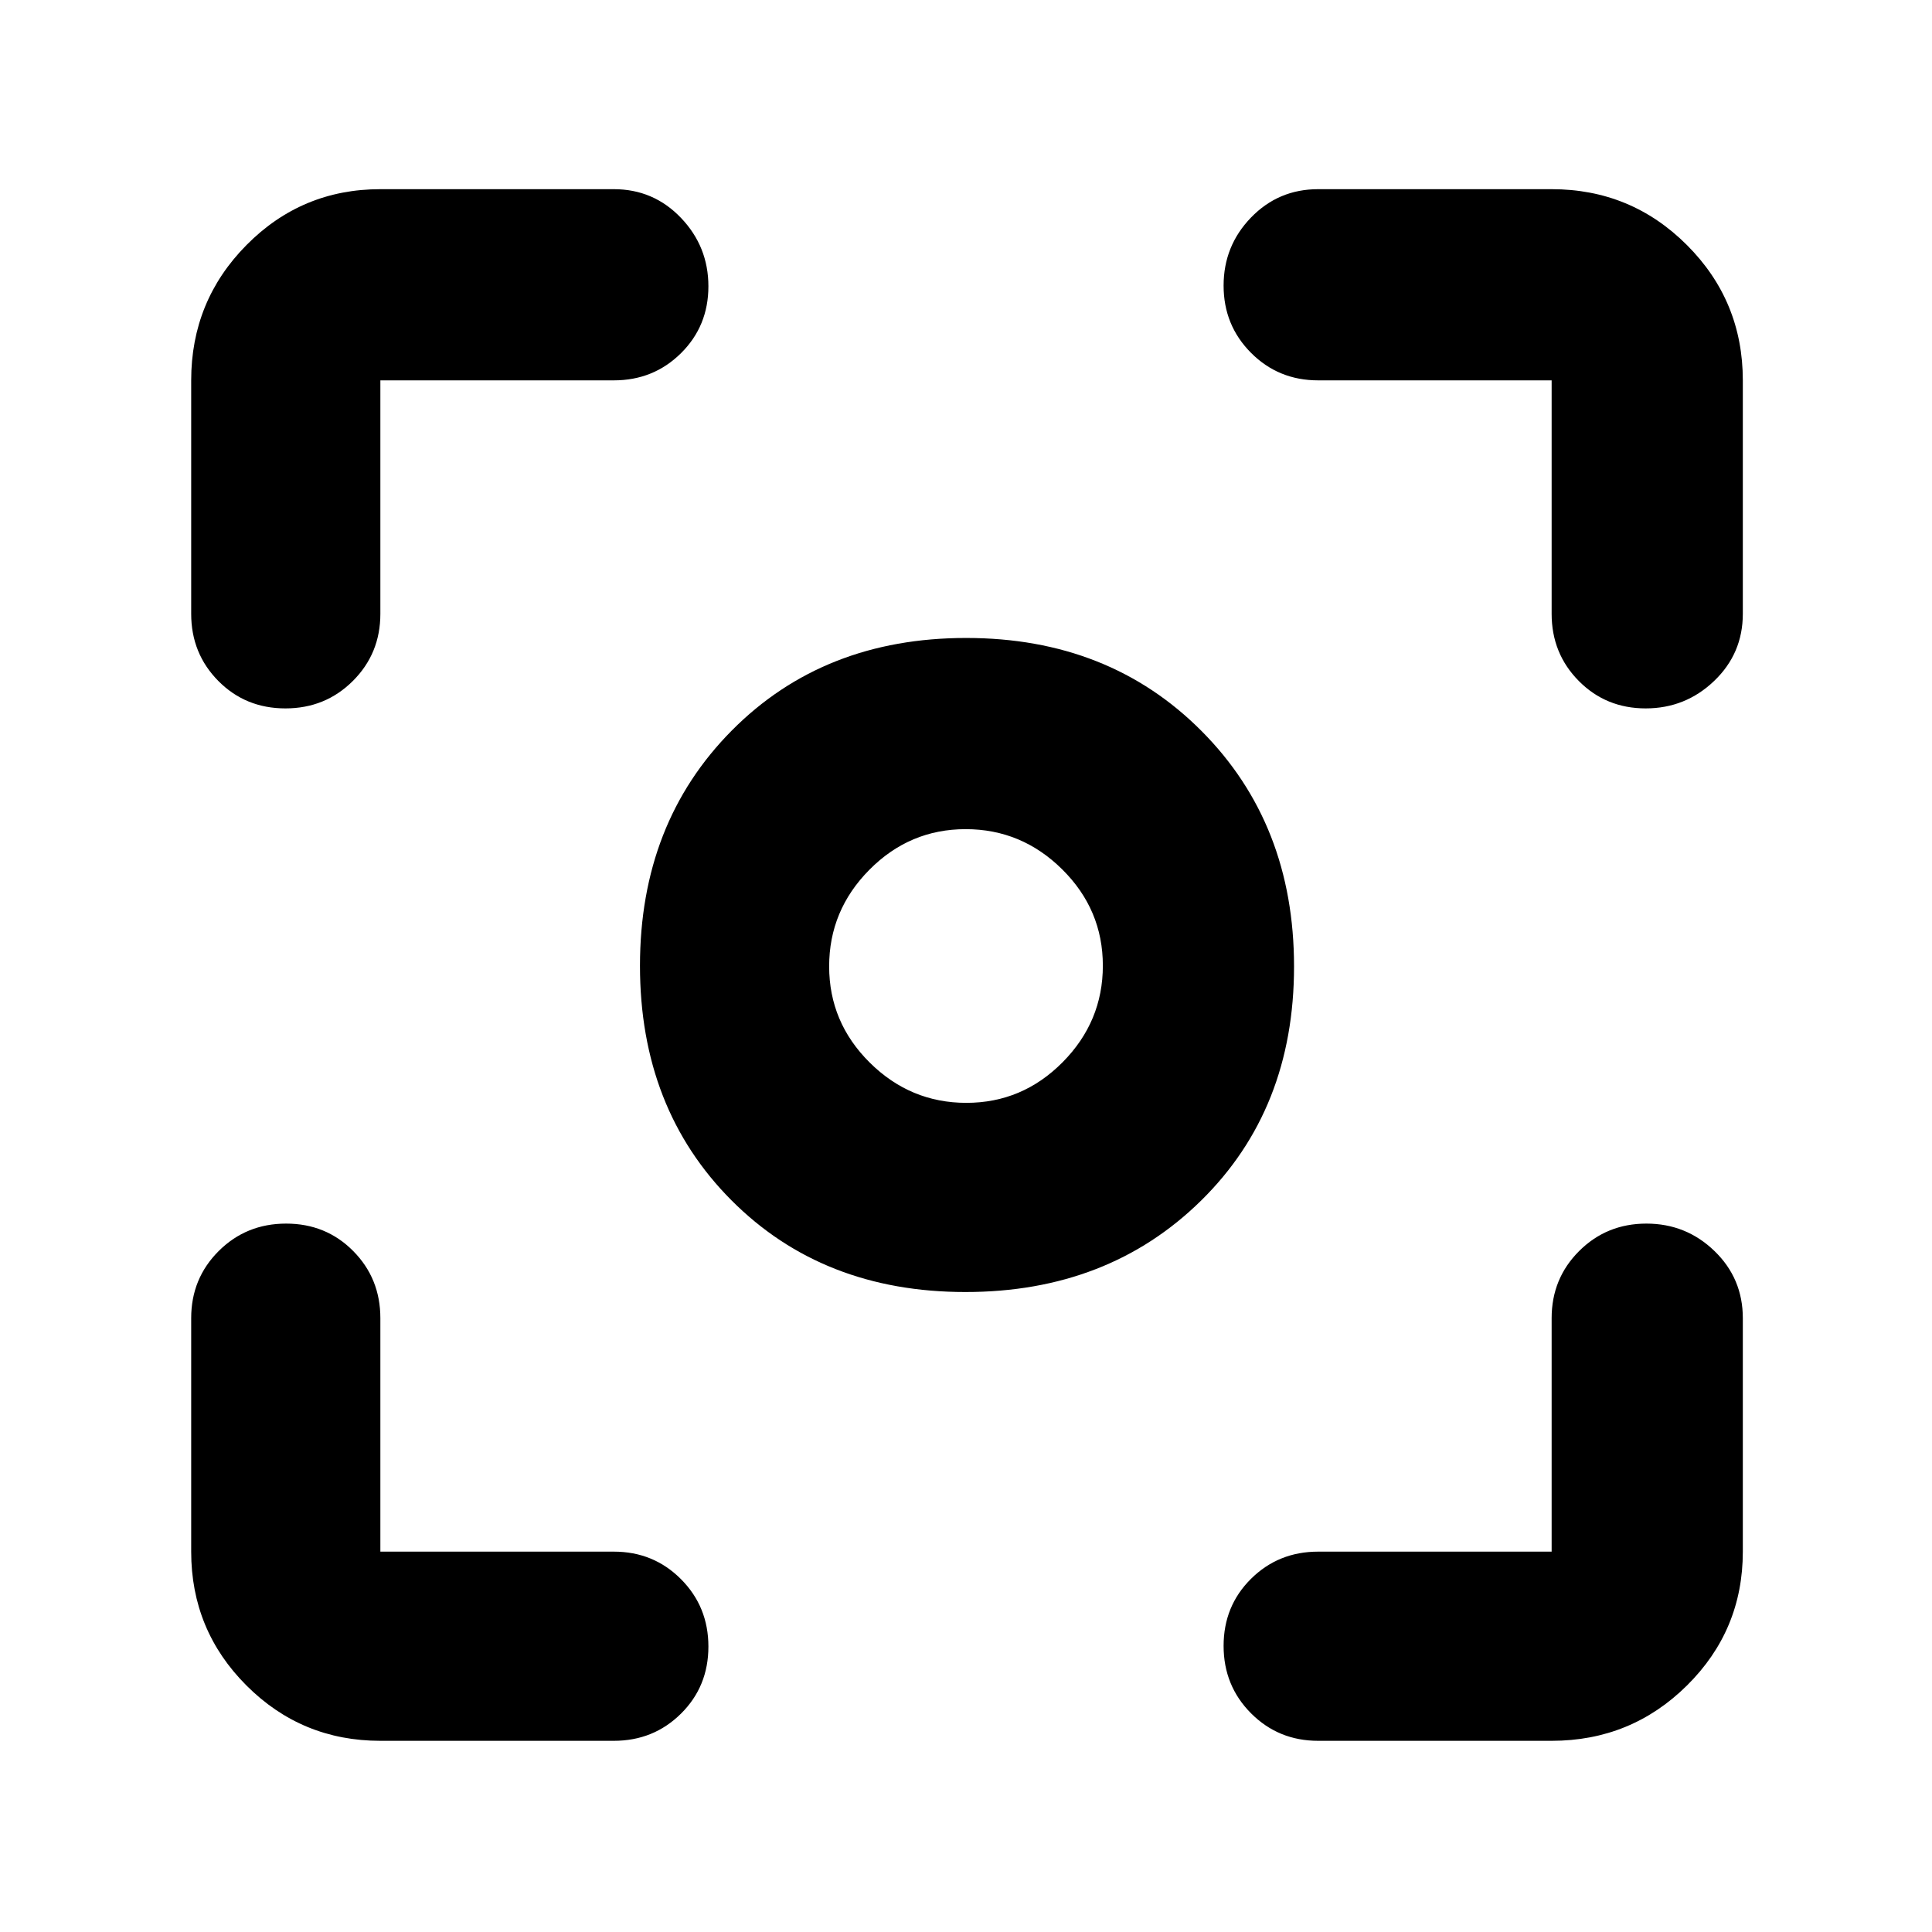 <svg xmlns="http://www.w3.org/2000/svg" width="48" height="48" viewBox="0 -960 960 960"><path d="M189-95q-39.05 0-66.525-27.475Q95-149.95 95-189v-116q0-19.75 13.675-33.375Q122.351-352 142.175-352 162-352 175.5-338.375 189-324.75 189-305v116h116q19.75 0 33.375 13.675Q352-161.649 352-141.825 352-122 338.375-108.5 324.75-95 305-95H189Zm582 0H655q-19.75 0-33.375-13.675Q608-122.351 608-142.175 608-162 621.625-175.5 635.25-189 655-189h116v-116q0-19.75 13.675-33.375Q798.351-352 818.088-352q19.737 0 33.824 13.625Q866-324.75 866-305v116q0 39.05-27.769 66.525Q810.463-95 771-95ZM95-655v-116q0-39.463 27.475-67.231Q149.95-866 189-866h116q19.75 0 33.375 14.263t13.625 34Q352-798 338.375-784.5 324.75-771 305-771H189v116q0 19.75-13.675 33.375Q161.649-608 141.825-608 122-608 108.5-621.625 95-635.25 95-655Zm676 0v-116H655q-19.75 0-33.375-13.675Q608-798.351 608-818.088q0-19.737 13.625-33.824Q635.25-866 655-866h116q39.463 0 67.231 27.769Q866-810.463 866-771v116q0 19.75-14.263 33.375t-34 13.625Q798-608 784.5-621.625 771-635.25 771-655ZM479.726-318q-70.885 0-116.306-45.615Q318-409.23 318-480.115 318-551 363.615-597t116.5-46Q551-643 597-596.805q46 46.194 46 117.079 0 70.885-46.195 116.306Q550.611-318 479.726-318Zm.451-94Q508-412 528-432.177t20-48Q548-508 527.823-528t-48-20Q452-548 432-527.823t-20 48Q412-452 432.177-432t48 20ZM480-480Z"/></svg>